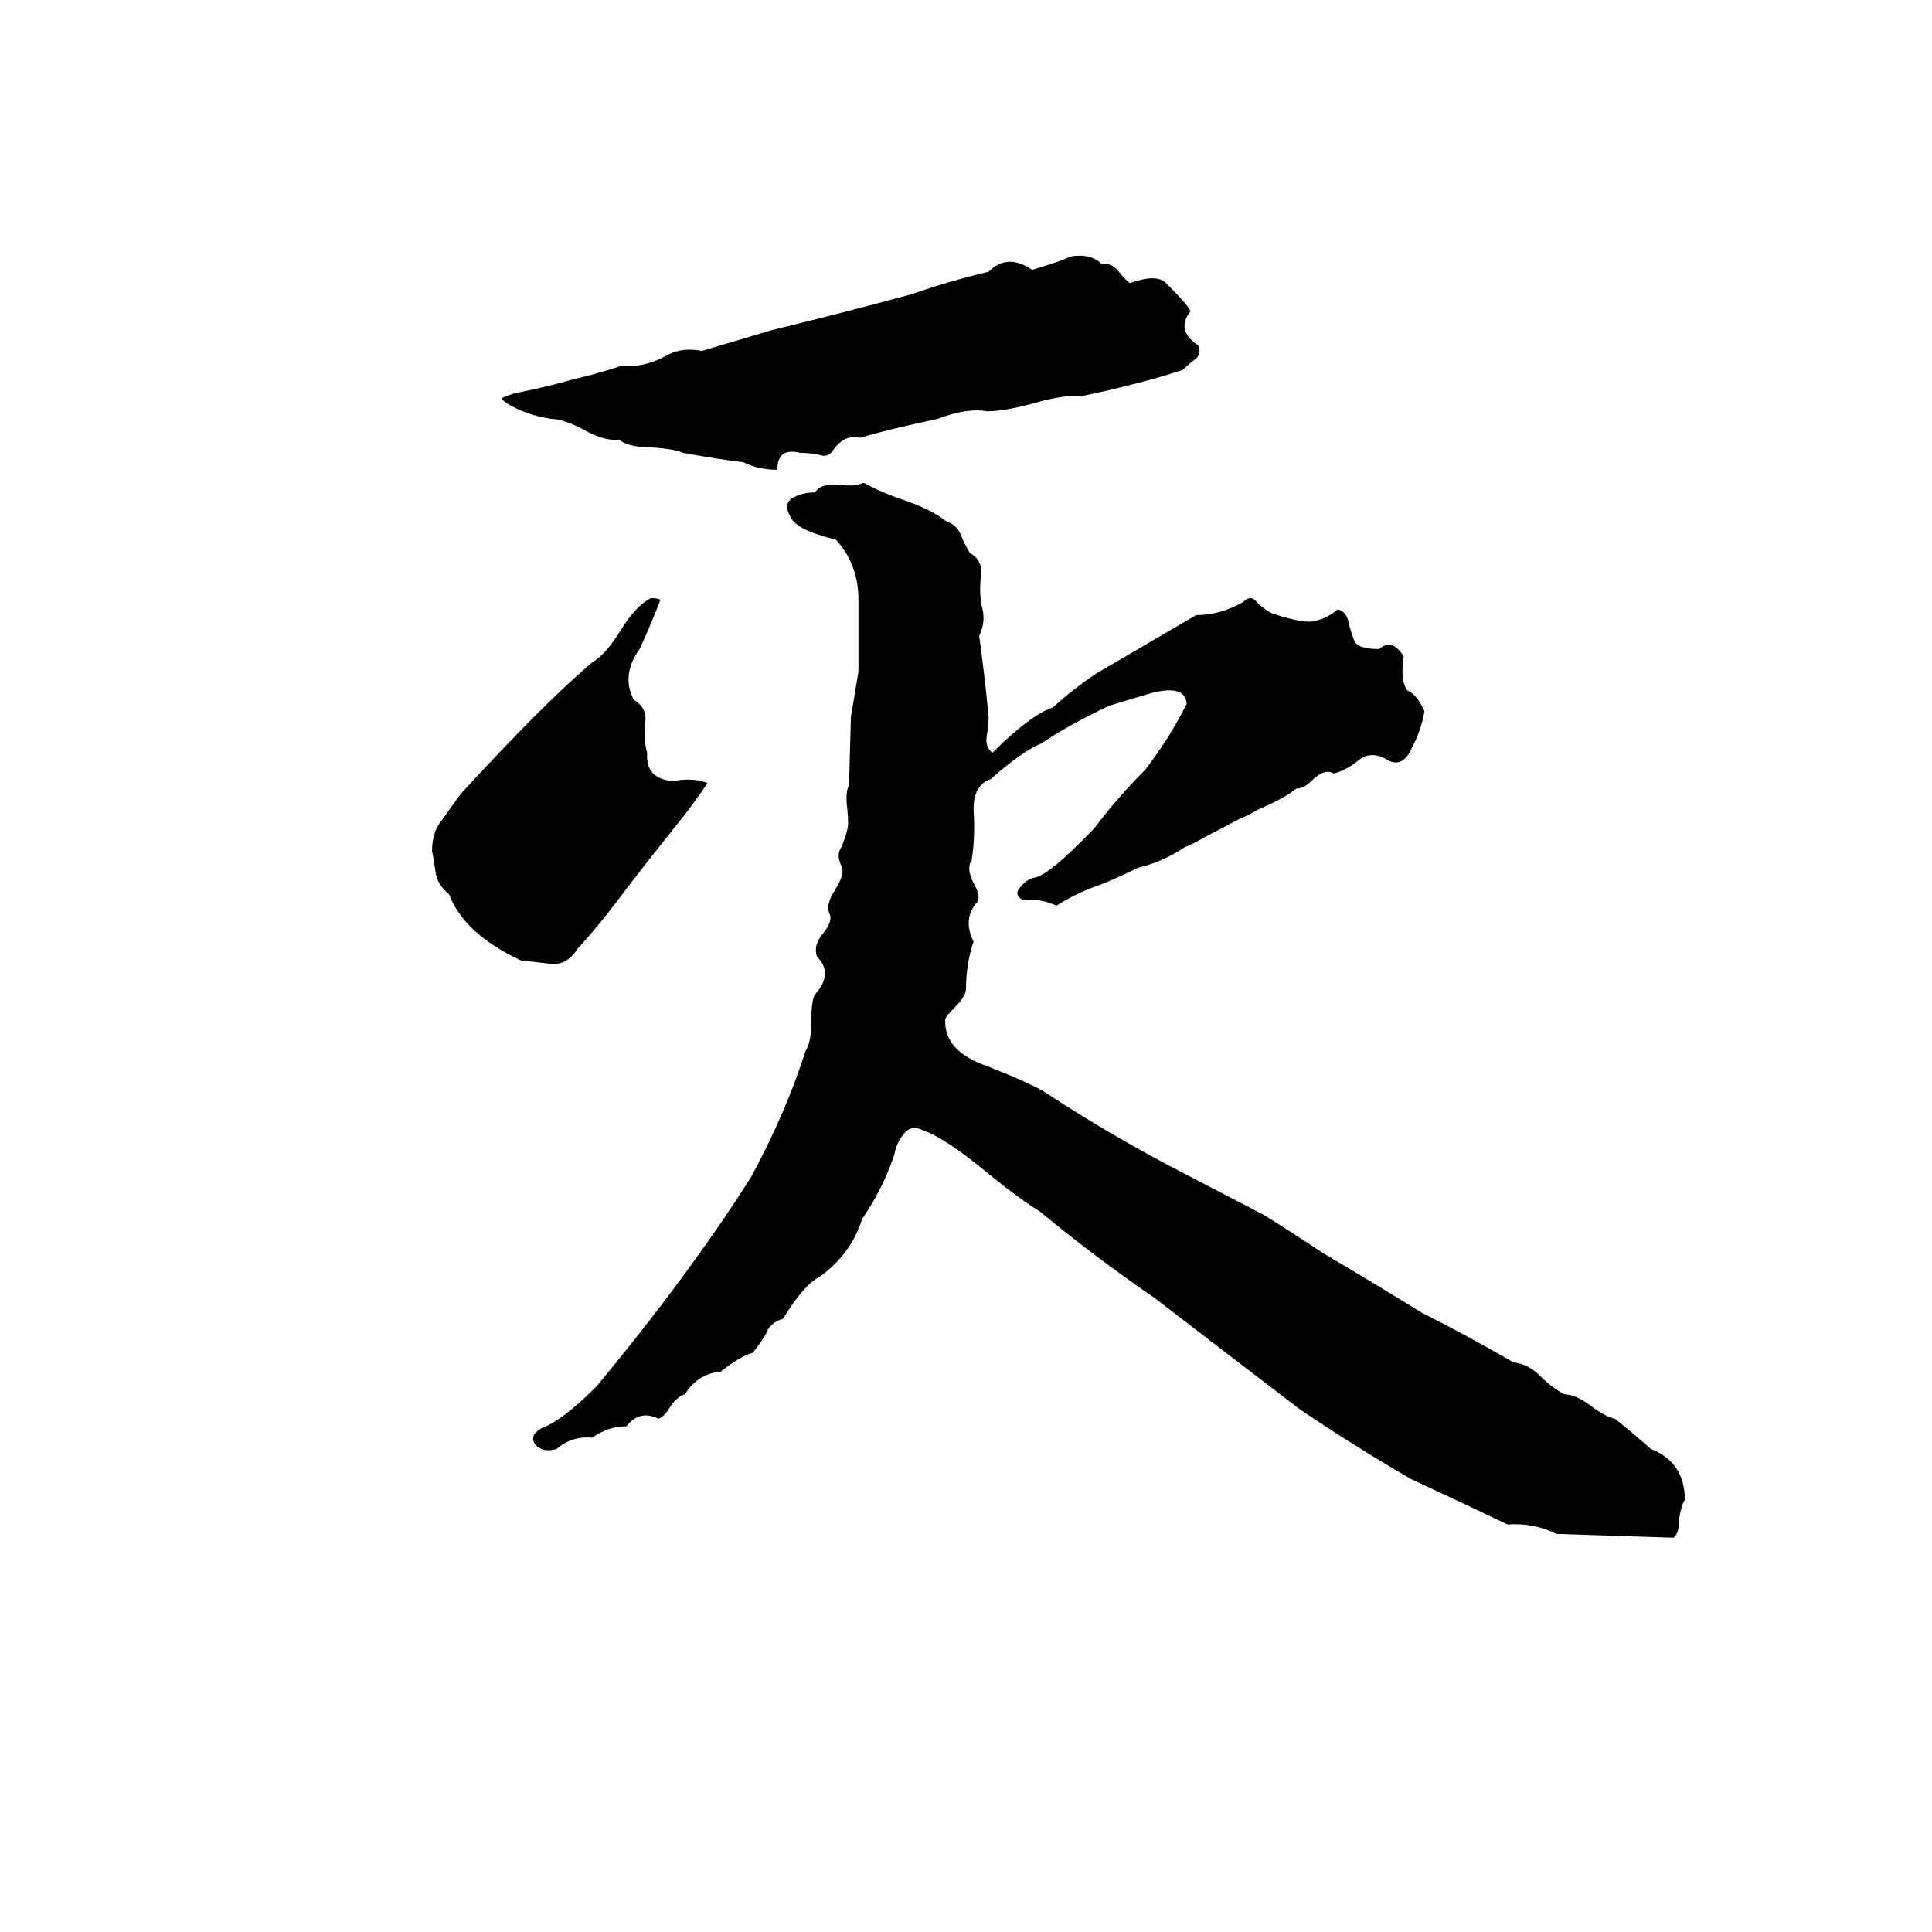 <svg xmlns="http://www.w3.org/2000/svg" viewBox="0 -800 1024 1024">
	<path fill="#000000" d="M567 -664Q578 -666 584 -660Q589 -661 593 -656Q597 -651 599 -650Q613 -655 618 -650Q630 -638 631 -635Q623 -625 635 -617Q637 -613 634 -610Q630 -607 627 -604Q615 -600 603 -597Q588 -593 573 -590Q564 -591 547 -586Q532 -582 523 -582Q513 -584 497 -578Q469 -572 456 -568Q448 -570 442 -562Q439 -557 434 -559Q429 -560 424 -560Q412 -563 412 -551Q402 -551 394 -555Q378 -557 362 -560Q358 -562 344 -563Q333 -563 328 -567Q320 -566 308 -573Q298 -578 292 -578Q279 -580 269 -586Q266 -588 266 -589Q270 -591 275 -592Q290 -595 304 -599Q317 -602 329 -606Q342 -605 354 -612Q362 -616 372 -614L409 -625Q446 -634 483 -644Q503 -651 524 -656Q534 -666 547 -657Q564 -662 567 -664ZM634 -474Q647 -474 659 -481Q663 -485 666 -481Q670 -477 674 -475Q692 -469 697 -471Q703 -472 709 -477Q714 -476 715 -469Q717 -462 718 -460Q720 -456 731 -456Q738 -462 744 -452Q742 -439 746 -434Q751 -432 755 -423Q753 -412 748 -403Q743 -392 734 -398Q726 -402 720 -397Q714 -392 707 -390Q702 -393 695 -386Q691 -382 687 -382Q681 -377 667 -371Q662 -368 657 -366L638 -356Q633 -353 628 -351Q616 -343 603 -340Q593 -335 583 -331Q571 -327 560 -320Q551 -324 542 -323Q537 -326 541 -330Q544 -334 549 -335Q557 -337 580 -361Q592 -377 607 -392Q620 -409 629 -427Q628 -438 608 -432Q598 -429 588 -426Q565 -415 552 -406Q542 -402 525 -387Q516 -384 516 -371Q517 -357 515 -344Q512 -340 516 -332Q520 -325 518 -322Q510 -313 516 -301Q512 -289 512 -276Q512 -272 506 -266Q502 -262 501 -260Q500 -243 523 -235Q546 -226 554 -221Q586 -200 620 -182Q645 -169 670 -156Q686 -146 701 -136Q728 -120 754 -104Q766 -98 777 -92Q790 -85 802 -78Q810 -77 816 -71Q822 -65 829 -61Q835 -61 843 -55Q851 -49 856 -48Q866 -40 875 -32Q893 -25 893 -5Q891 -2 890 5Q890 13 887 15Q856 14 825 13Q813 7 799 8Q774 -4 748 -16Q717 -34 689 -53Q651 -82 612 -112Q580 -134 551 -158Q541 -164 525 -177Q501 -197 489 -201Q483 -204 479 -199Q475 -194 474 -188Q468 -170 457 -154Q451 -135 434 -123Q426 -119 415 -101Q408 -99 406 -93Q403 -88 399 -83Q392 -81 382 -73Q370 -72 363 -61Q359 -60 355 -54Q352 -49 349 -48Q339 -53 332 -44Q322 -44 314 -38Q303 -39 295 -32Q288 -30 284 -34Q280 -39 287 -43Q298 -47 316 -65Q365 -124 398 -176Q416 -209 427 -243Q430 -248 430 -258Q430 -270 432 -273Q442 -284 433 -293Q431 -299 436 -305Q441 -311 440 -315Q437 -320 443 -329Q448 -337 446 -341Q443 -347 446 -351Q448 -356 449 -360Q450 -363 449 -372Q448 -380 450 -384L451 -420Q453 -432 455 -444Q455 -463 455 -482Q455 -501 443 -514Q422 -519 419 -526Q415 -533 420 -536Q425 -539 432 -539Q435 -544 445 -543Q454 -542 457 -544H458Q465 -540 476 -536Q494 -530 501 -524Q507 -522 509 -517Q511 -512 514 -507Q521 -503 520 -495Q519 -488 520 -480Q523 -471 519 -463Q522 -441 524 -420Q524 -416 523 -410Q522 -404 526 -401Q546 -421 558 -425Q569 -435 581 -443ZM345 -483Q349 -483 350 -482Q345 -469 339 -456Q329 -442 336 -429Q343 -425 342 -417Q341 -408 343 -401Q342 -387 357 -386Q367 -388 375 -385Q369 -376 362 -367Q338 -337 326 -321Q317 -309 306 -297Q301 -289 293 -289Q284 -290 276 -291Q246 -305 238 -326Q232 -331 231 -337Q230 -344 229 -349Q229 -359 234 -365Q239 -372 244 -379Q289 -428 314 -449Q321 -453 329 -466Q337 -479 345 -483Z"/>
</svg>